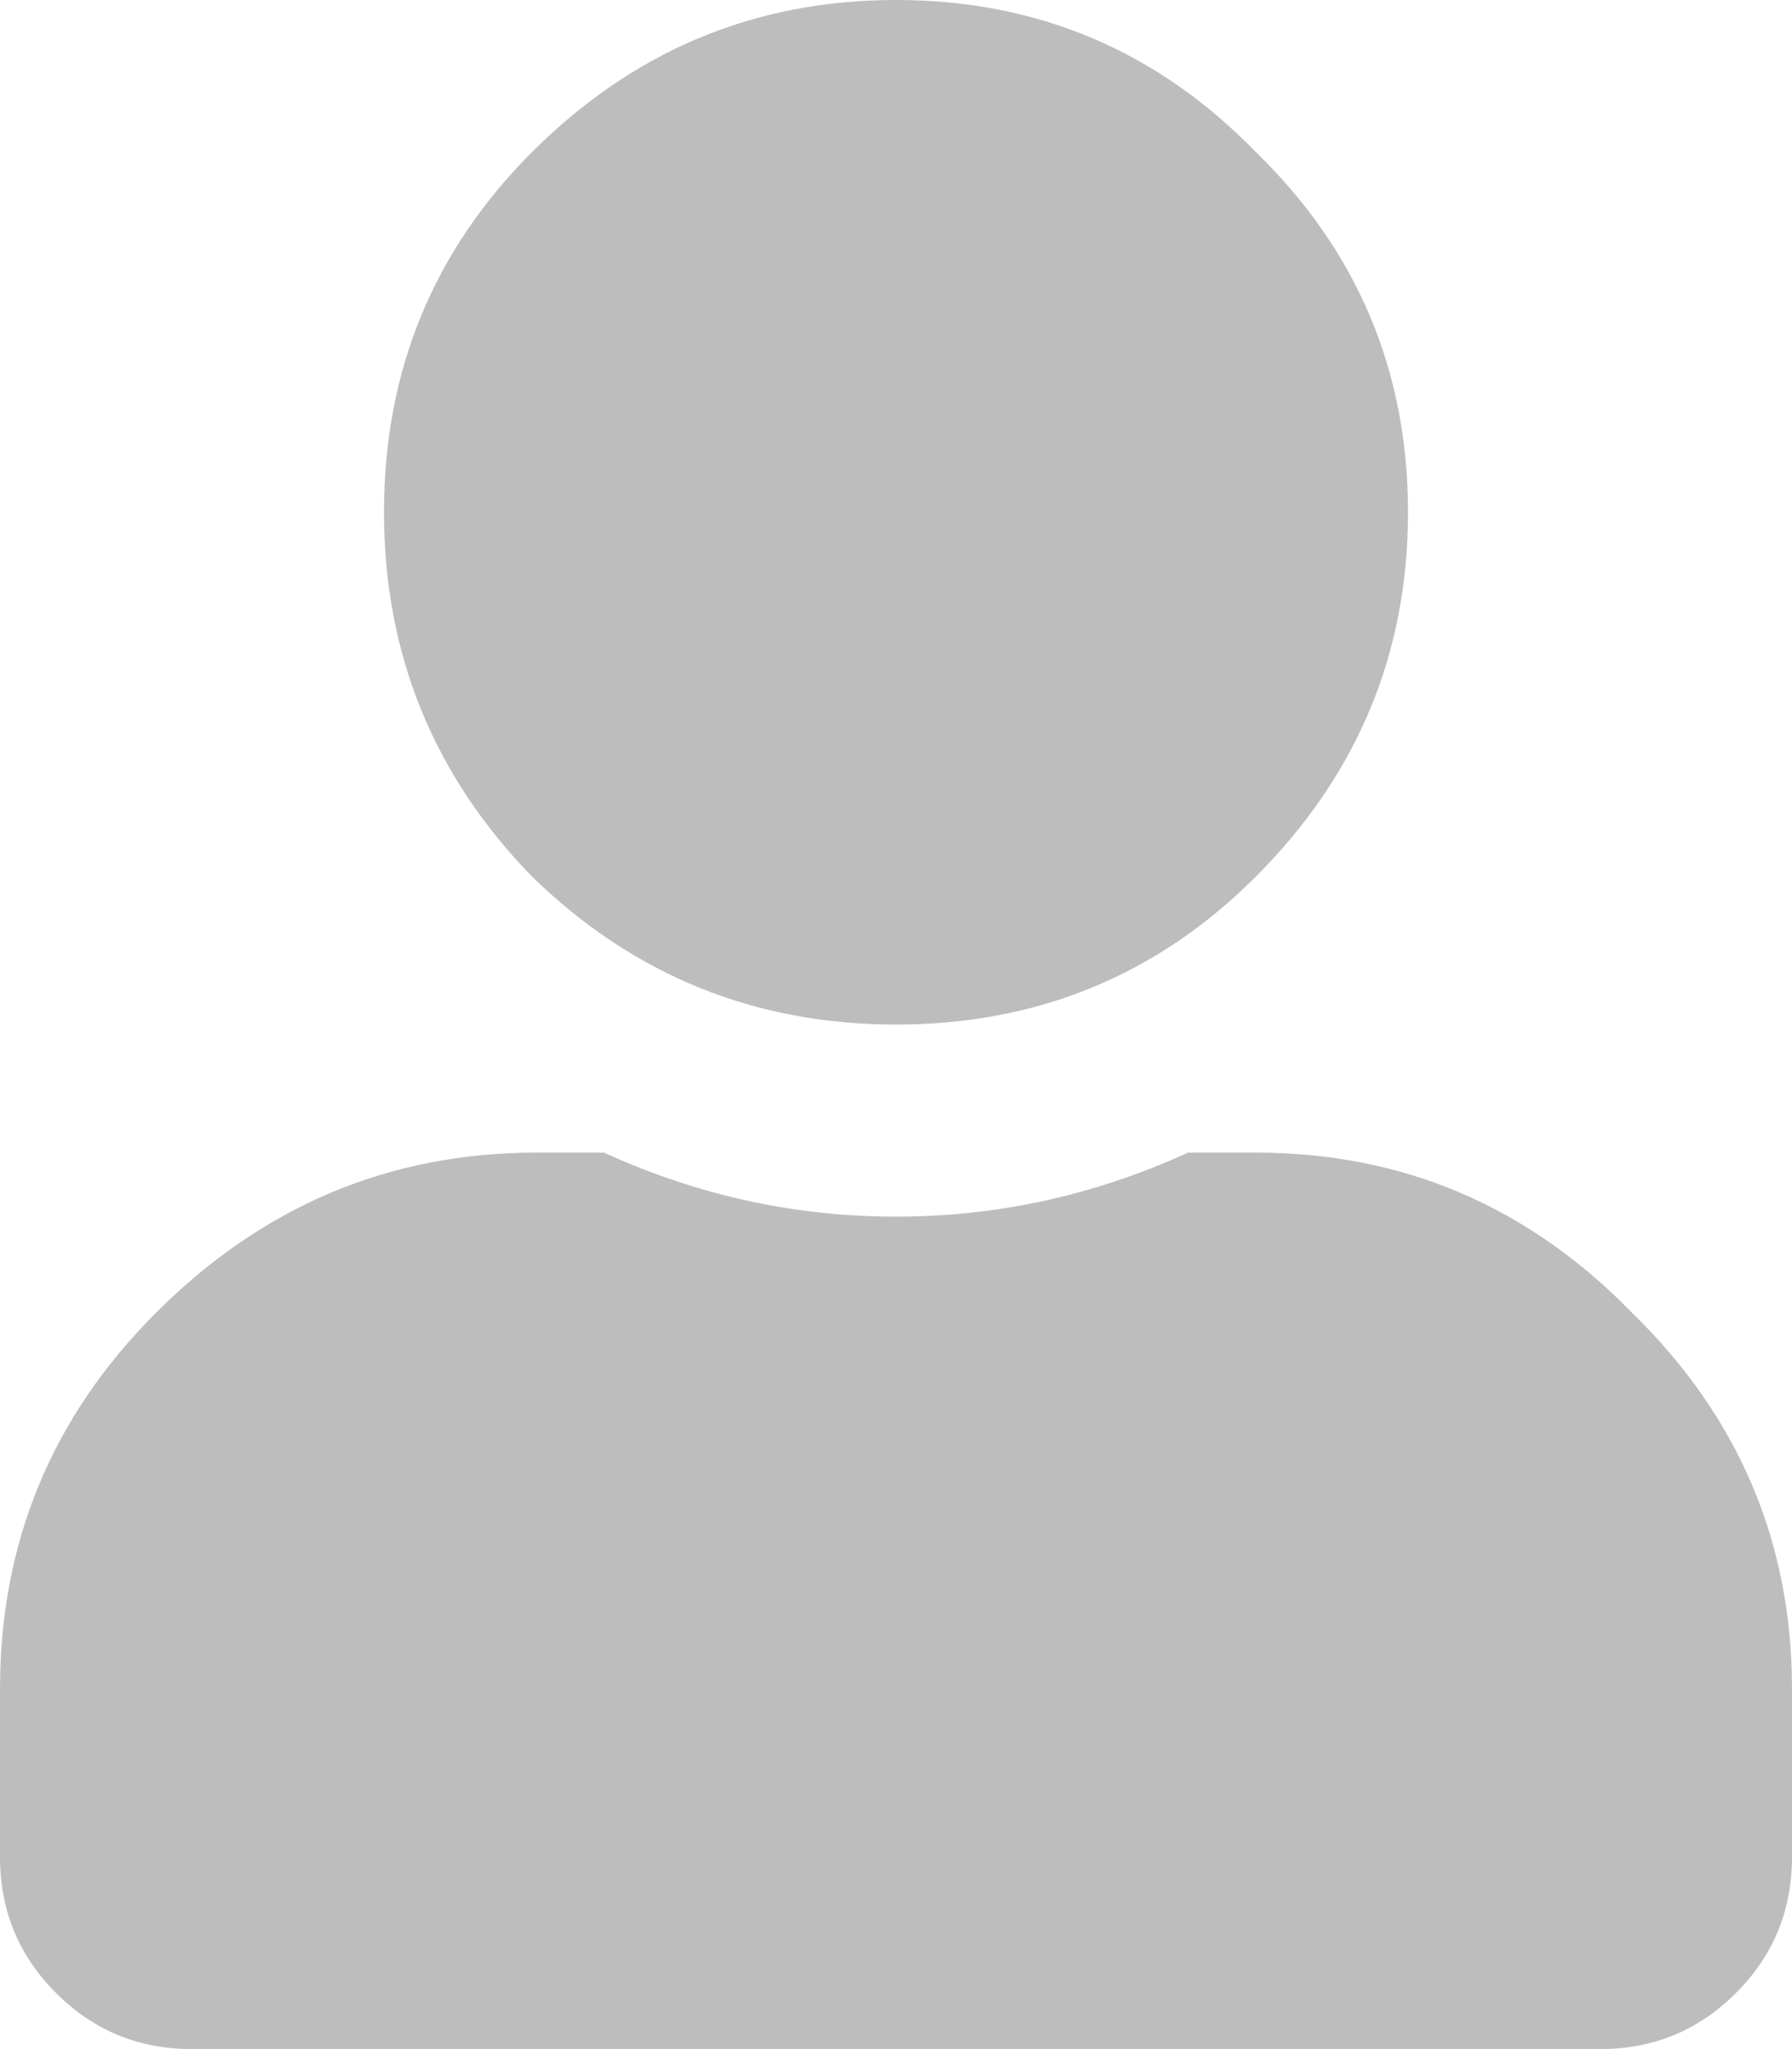 <svg width="14" height="16" viewBox="0 0 14 16" fill="none" xmlns="http://www.w3.org/2000/svg">
<path d="M9.812 6.844C9.042 7.615 8.104 8 7 8C5.896 8 4.948 7.615 4.156 6.844C3.385 6.052 3 5.104 3 4C3 2.896 3.385 1.958 4.156 1.188C4.948 0.396 5.896 0 7 0C8.104 0 9.042 0.396 9.812 1.188C10.604 1.958 11 2.896 11 4C11 5.104 10.604 6.052 9.812 6.844ZM9.812 9C10.958 9 11.938 9.417 12.75 10.25C13.583 11.062 14 12.042 14 13.188V14.5C14 14.917 13.854 15.271 13.562 15.562C13.271 15.854 12.917 16 12.5 16H1.5C1.083 16 0.729 15.854 0.438 15.562C0.146 15.271 0 14.917 0 14.5V13.188C0 12.042 0.406 11.062 1.219 10.25C2.052 9.417 3.042 9 4.188 9H4.719C5.448 9.333 6.208 9.5 7 9.5C7.792 9.5 8.552 9.333 9.281 9H9.812Z" fill="#BDBDBD"/>
</svg>
